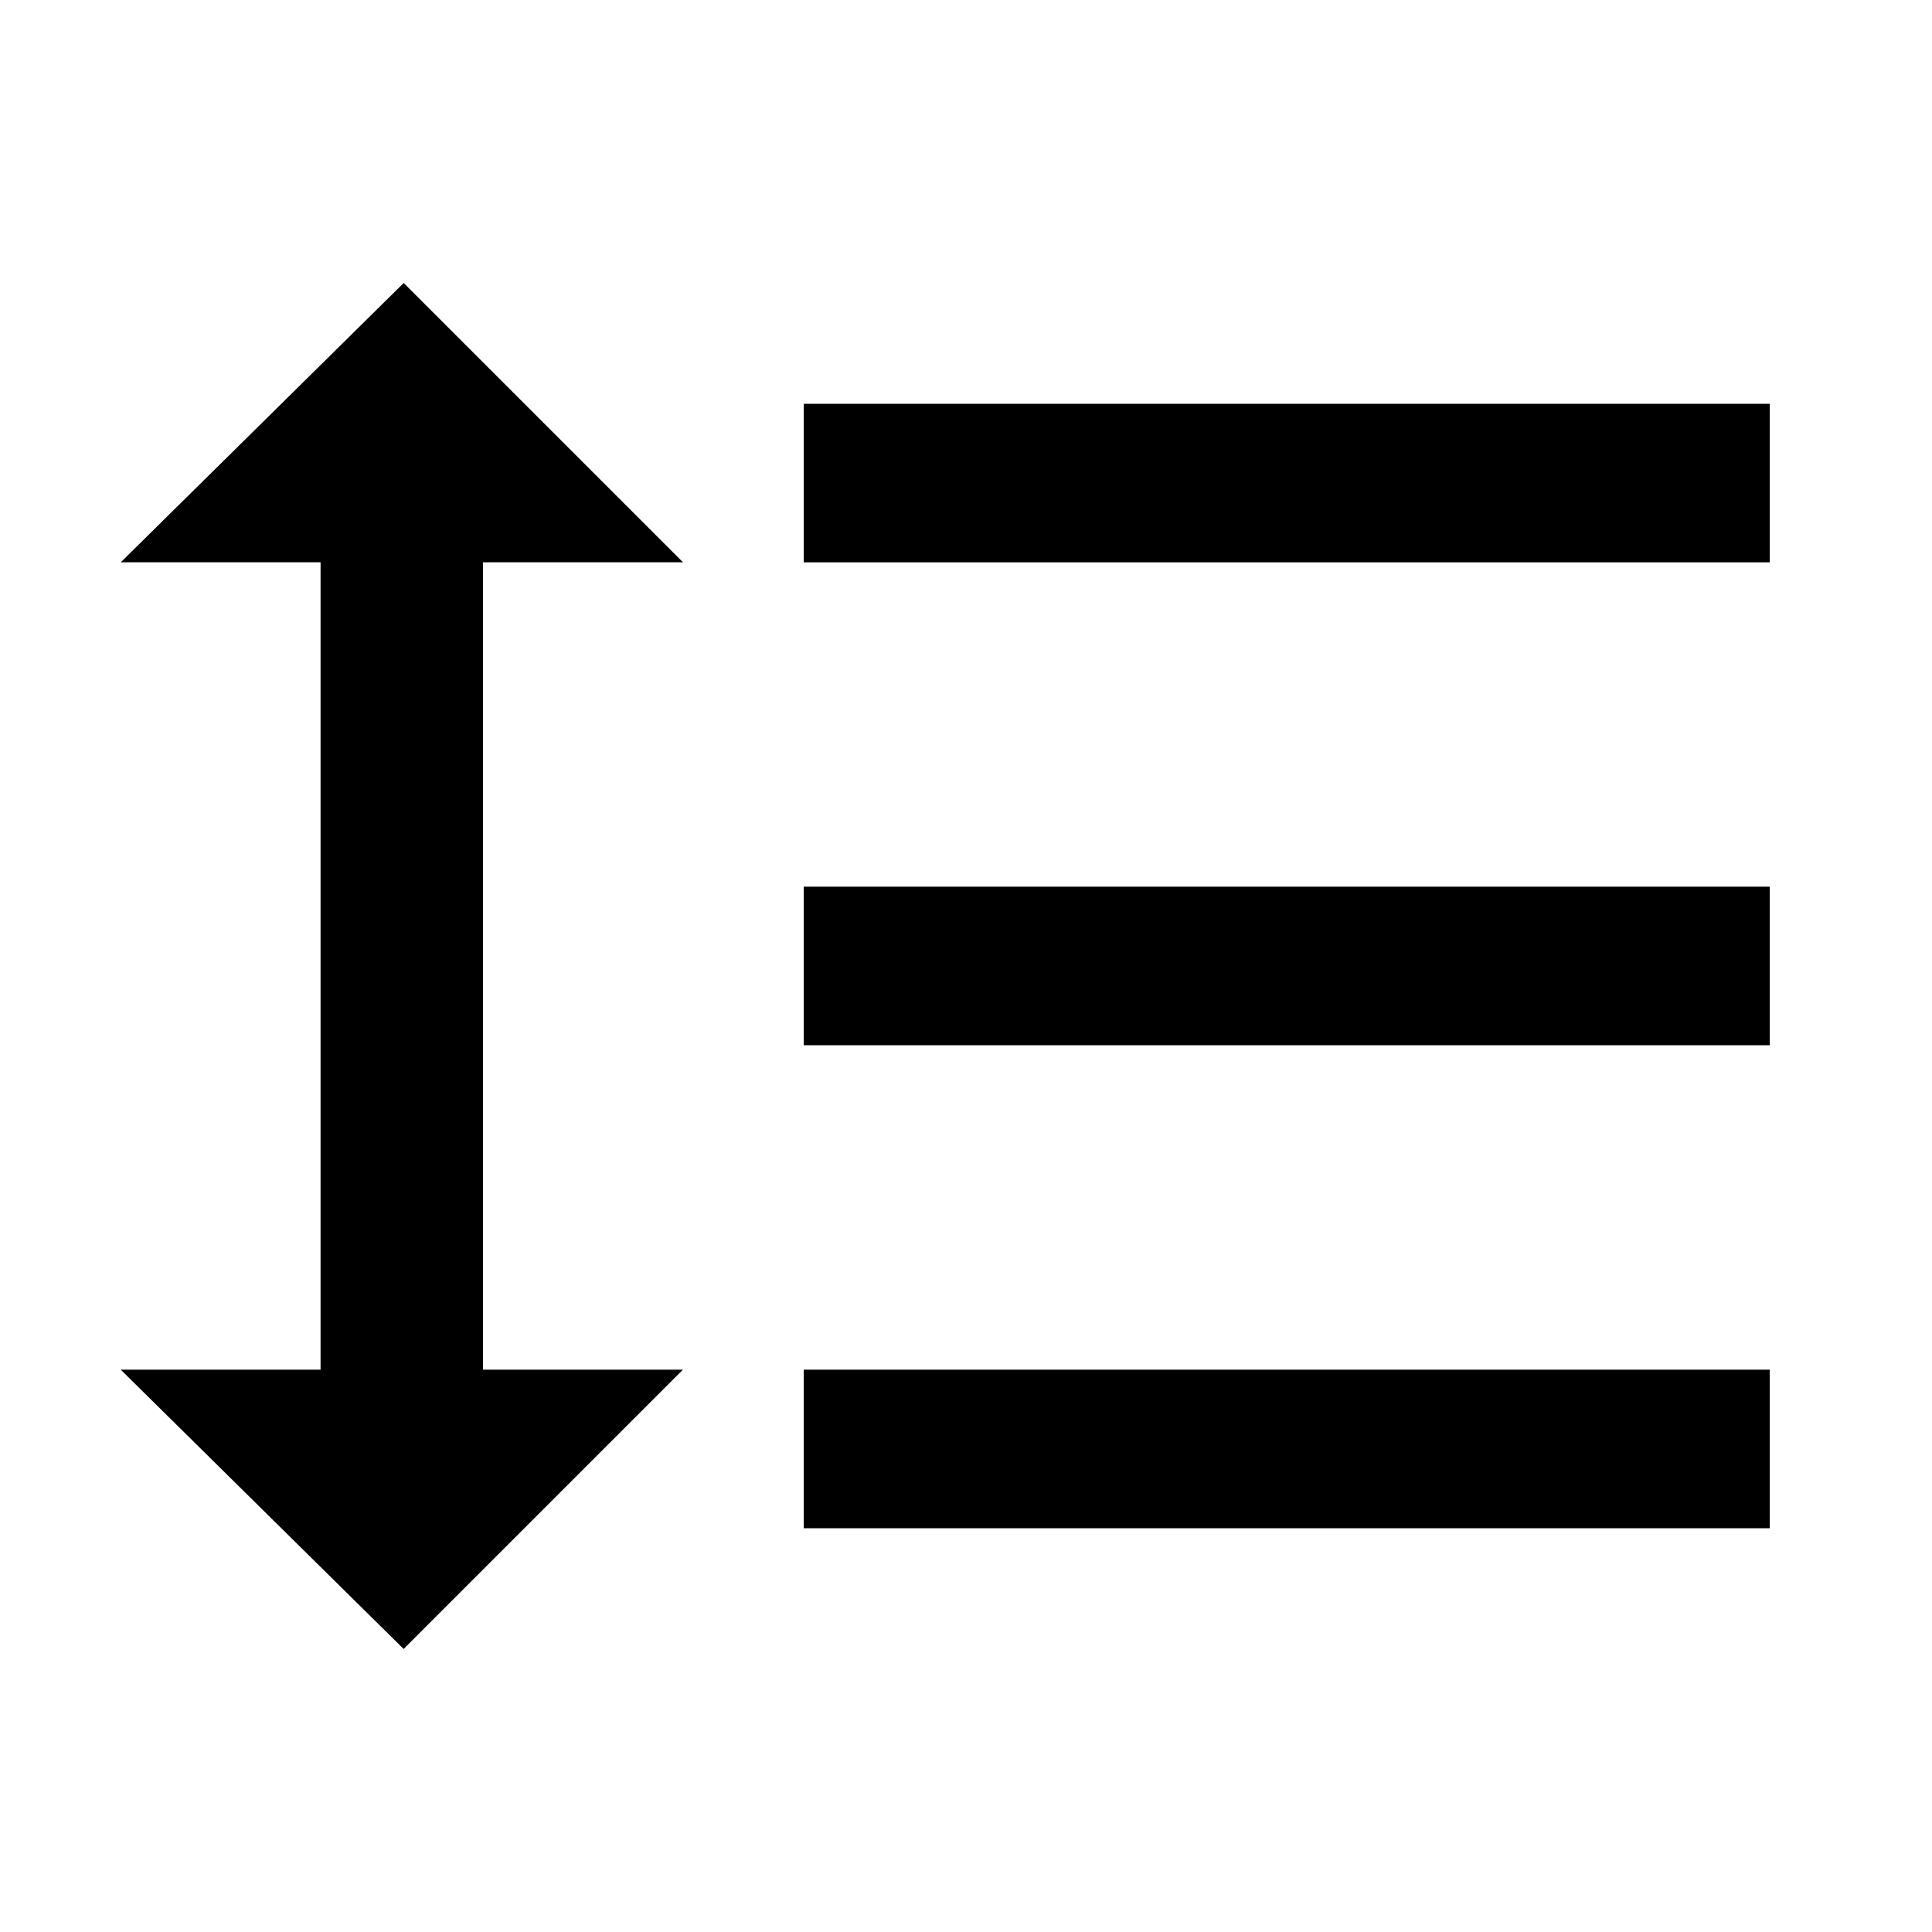 <?xml version="1.0"?><svg xmlns="http://www.w3.org/2000/svg" width="40" height="40" viewBox="0 0 40 40"><path d="m16.64 21.64v-3.283h20v3.283h-20z m0 10v-3.283h20v3.283h-20z m0-23.28h20v3.283h-20v-3.283z m-6.64 3.28v16.717h4.14l-5.783 5.783-5.858-5.783h4.138v-16.715h-4.137l5.858-5.783 5.783 5.783h-4.142z"></path></svg>